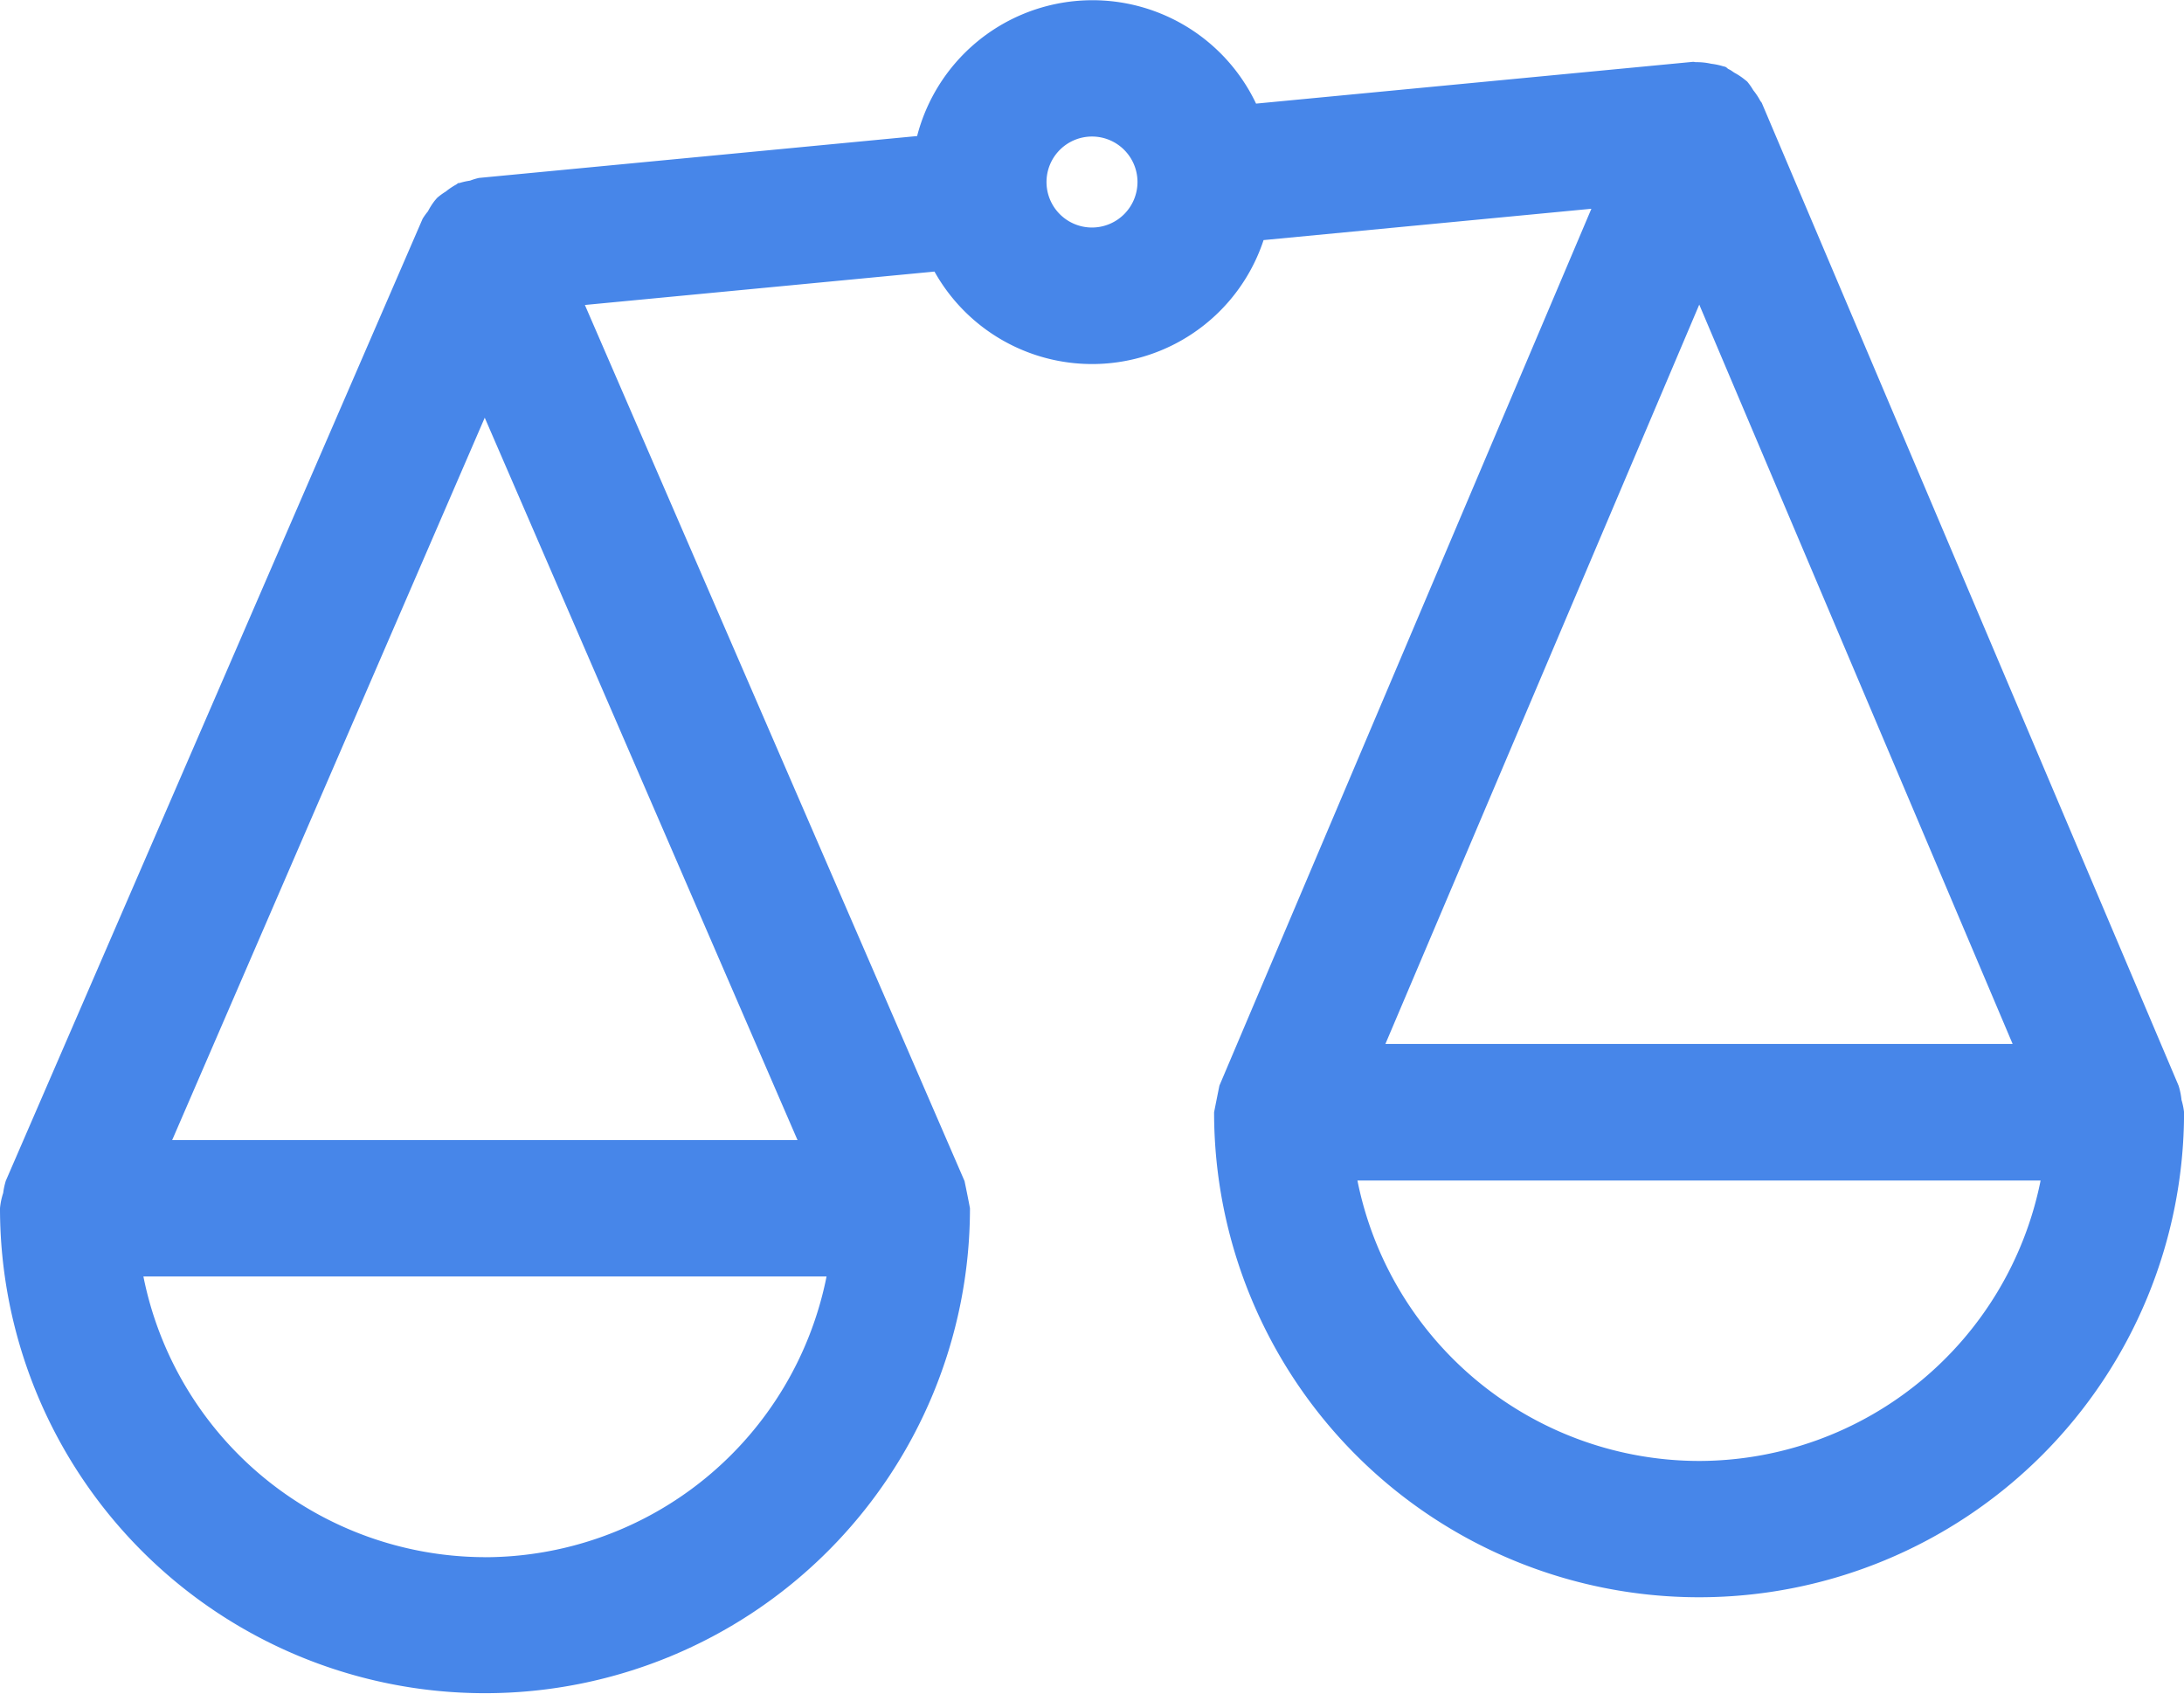 <svg xmlns="http://www.w3.org/2000/svg" width="41" height="31.794" viewBox="0 0 41 31.794">
  <path id="compare" d="M41.953,24.686a1.312,1.312,0,0,0-.055-.268h0L34.076,5.976c-.008-.02-.025-.032-.034-.051a1.223,1.223,0,0,0-.128-.192,1.234,1.234,0,0,0-.111-.159c-.019-.019-.041-.033-.062-.051a1.262,1.262,0,0,0-.18-.118c-.033-.02-.062-.046-.1-.063s-.041-.035-.067-.046h0c-.023-.01-.047-.012-.07-.02a1.269,1.269,0,0,0-.2-.04,1.228,1.228,0,0,0-.286-.03c-.02,0-.038-.008-.058-.006l-8.2.784a3.4,3.4,0,0,0-6.363.609l-8.225.786a1.216,1.216,0,0,0-.168.051,1.28,1.28,0,0,0-.2.045c-.007,0-.014,0-.02,0s-.028.023-.045.031a1.245,1.245,0,0,0-.188.127,1.22,1.22,0,0,0-.16.116c-.018.018-.033.038-.05.057a1.258,1.258,0,0,0-.127.2,1.2,1.2,0,0,0-.1.139L1.105,26.214s0,0,0,.005a1.309,1.309,0,0,0-.045.214A1.3,1.3,0,0,0,1,26.719s0,0,0,0a9.1,9.1,0,1,0,18.209,0s0,0,0,0a25.464,25.464,0,0,0-.1-.5s0,0,0-.005L11.98,9.764l6.563-.627a3.39,3.39,0,0,0,6.178-.591l6.154-.588-6.983,16.46h0a87.3,87.3,0,0,0-.1.5h0a9.1,9.1,0,1,0,18.209,0h0A1.322,1.322,0,0,0,41.953,24.686Zm-3.17-1.05H27.008L32.9,9.757ZM10.1,11.88l5.872,13.561H4.232Zm0,21.39A6.552,6.552,0,0,1,3.692,28H16.517A6.552,6.552,0,0,1,10.1,33.271ZM21.5,8.31a.854.854,0,1,1,.854-.854A.855.855,0,0,1,21.5,8.31ZM32.9,31.464A6.551,6.551,0,0,1,26.483,26.2H39.308A6.551,6.551,0,0,1,32.9,31.464Z" transform="translate(-1 -4.039)" fill="#4786e9"/>
</svg>
